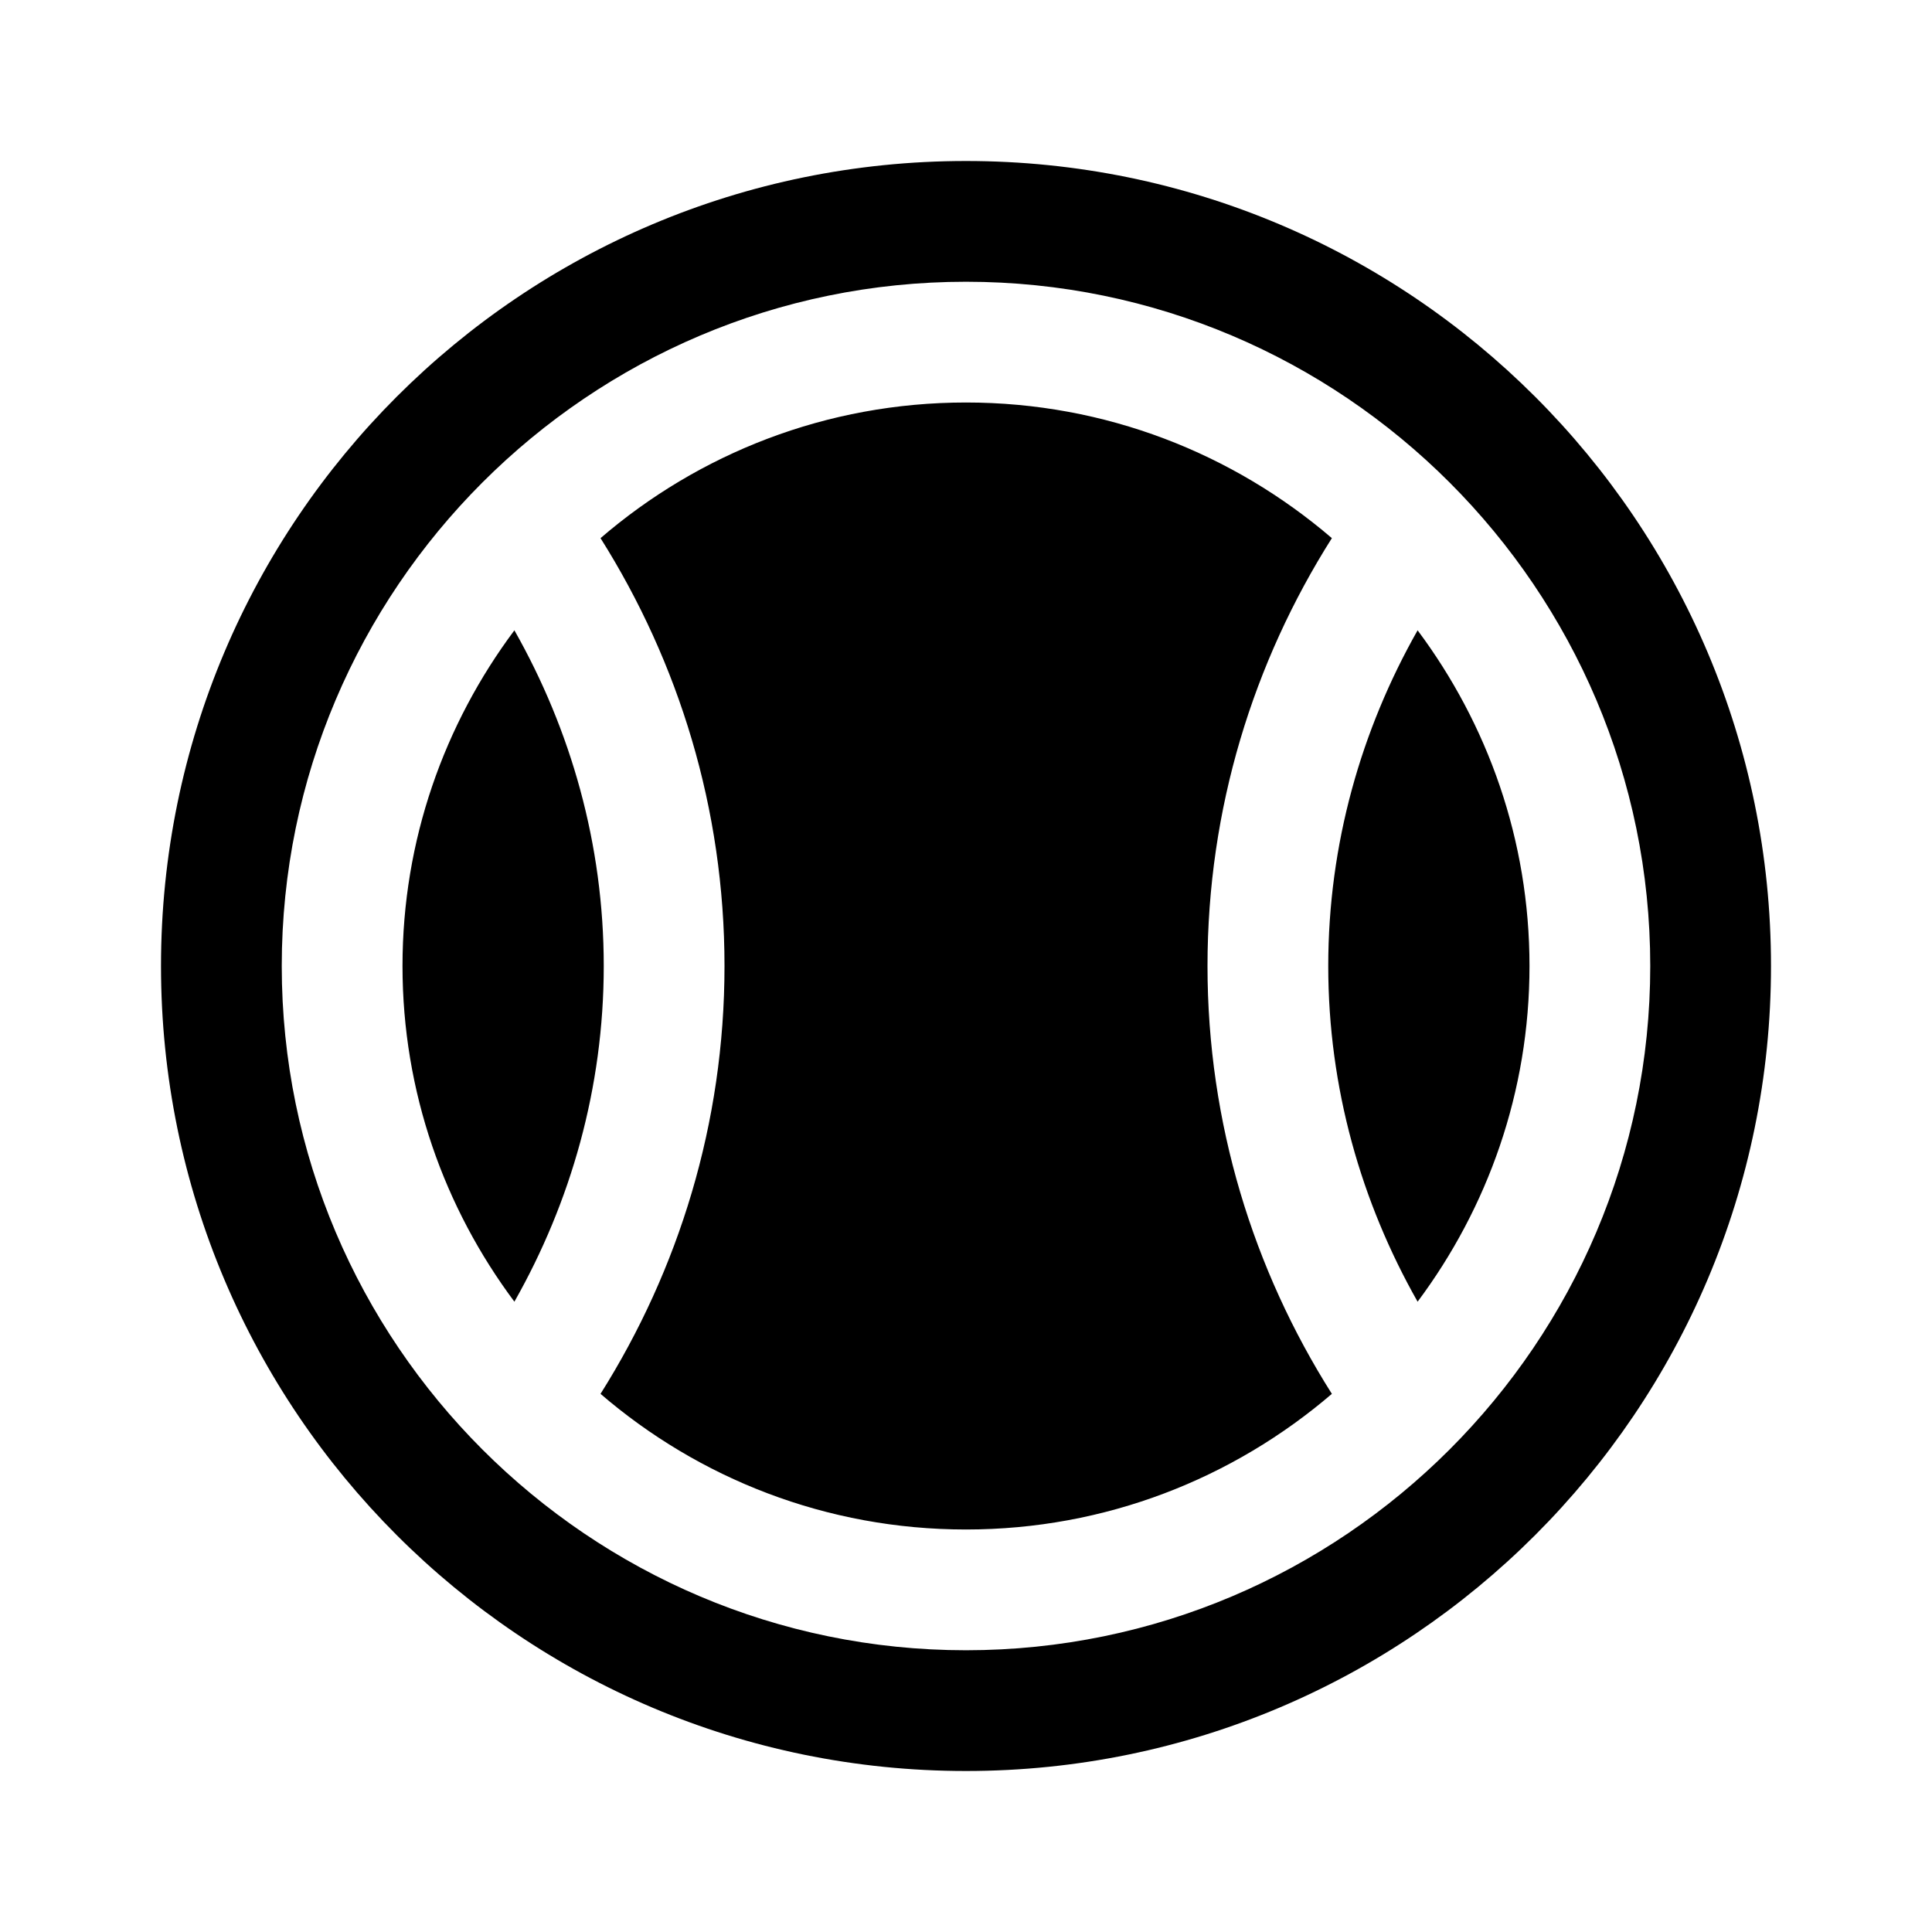 <svg width="1000" height="1000" viewBox="0 0 1000 1000" fill="none" xmlns="http://www.w3.org/2000/svg">
<path fill-rule="evenodd" clip-rule="evenodd" d="M500 208.333C572.292 208.333 638.333 234.792 689.375 278.542C648.75 342.708 625 418.542 625 500C625 581.458 648.75 657.292 689.375 721.458C638.333 765.208 572.292 791.667 500 791.667C427.708 791.667 361.667 765.208 310.833 721.458C351.25 657.292 375 581.458 375 500C375 418.542 351.25 342.708 310.833 278.542C361.667 234.792 427.708 208.333 500 208.333ZM733.75 673.75C770 625.208 791.667 565.208 791.667 500C791.667 434.792 770 374.792 733.75 326.25C704.583 377.708 687.5 436.875 687.5 500C687.5 563.125 704.583 622.292 733.75 673.75ZM208.333 500C208.333 434.792 230 374.792 266.25 326.25C295.417 377.708 312.5 436.875 312.5 500C312.5 563.125 295.417 622.292 266.25 673.75C230 625.208 208.333 565.208 208.333 500ZM500 854.167C304.792 854.167 145.833 695.208 145.833 500C145.833 304.792 304.792 145.833 500 145.833C695.208 145.833 854.167 304.792 854.167 500C854.167 695.208 695.208 854.167 500 854.167ZM500 83.333C269.792 83.333 83.333 269.792 83.333 500C83.333 730 269.792 916.667 500 916.667C730 916.667 916.667 730 916.667 500C916.667 269.792 730 83.333 500 83.333Z" fill="black"/>
</svg>
